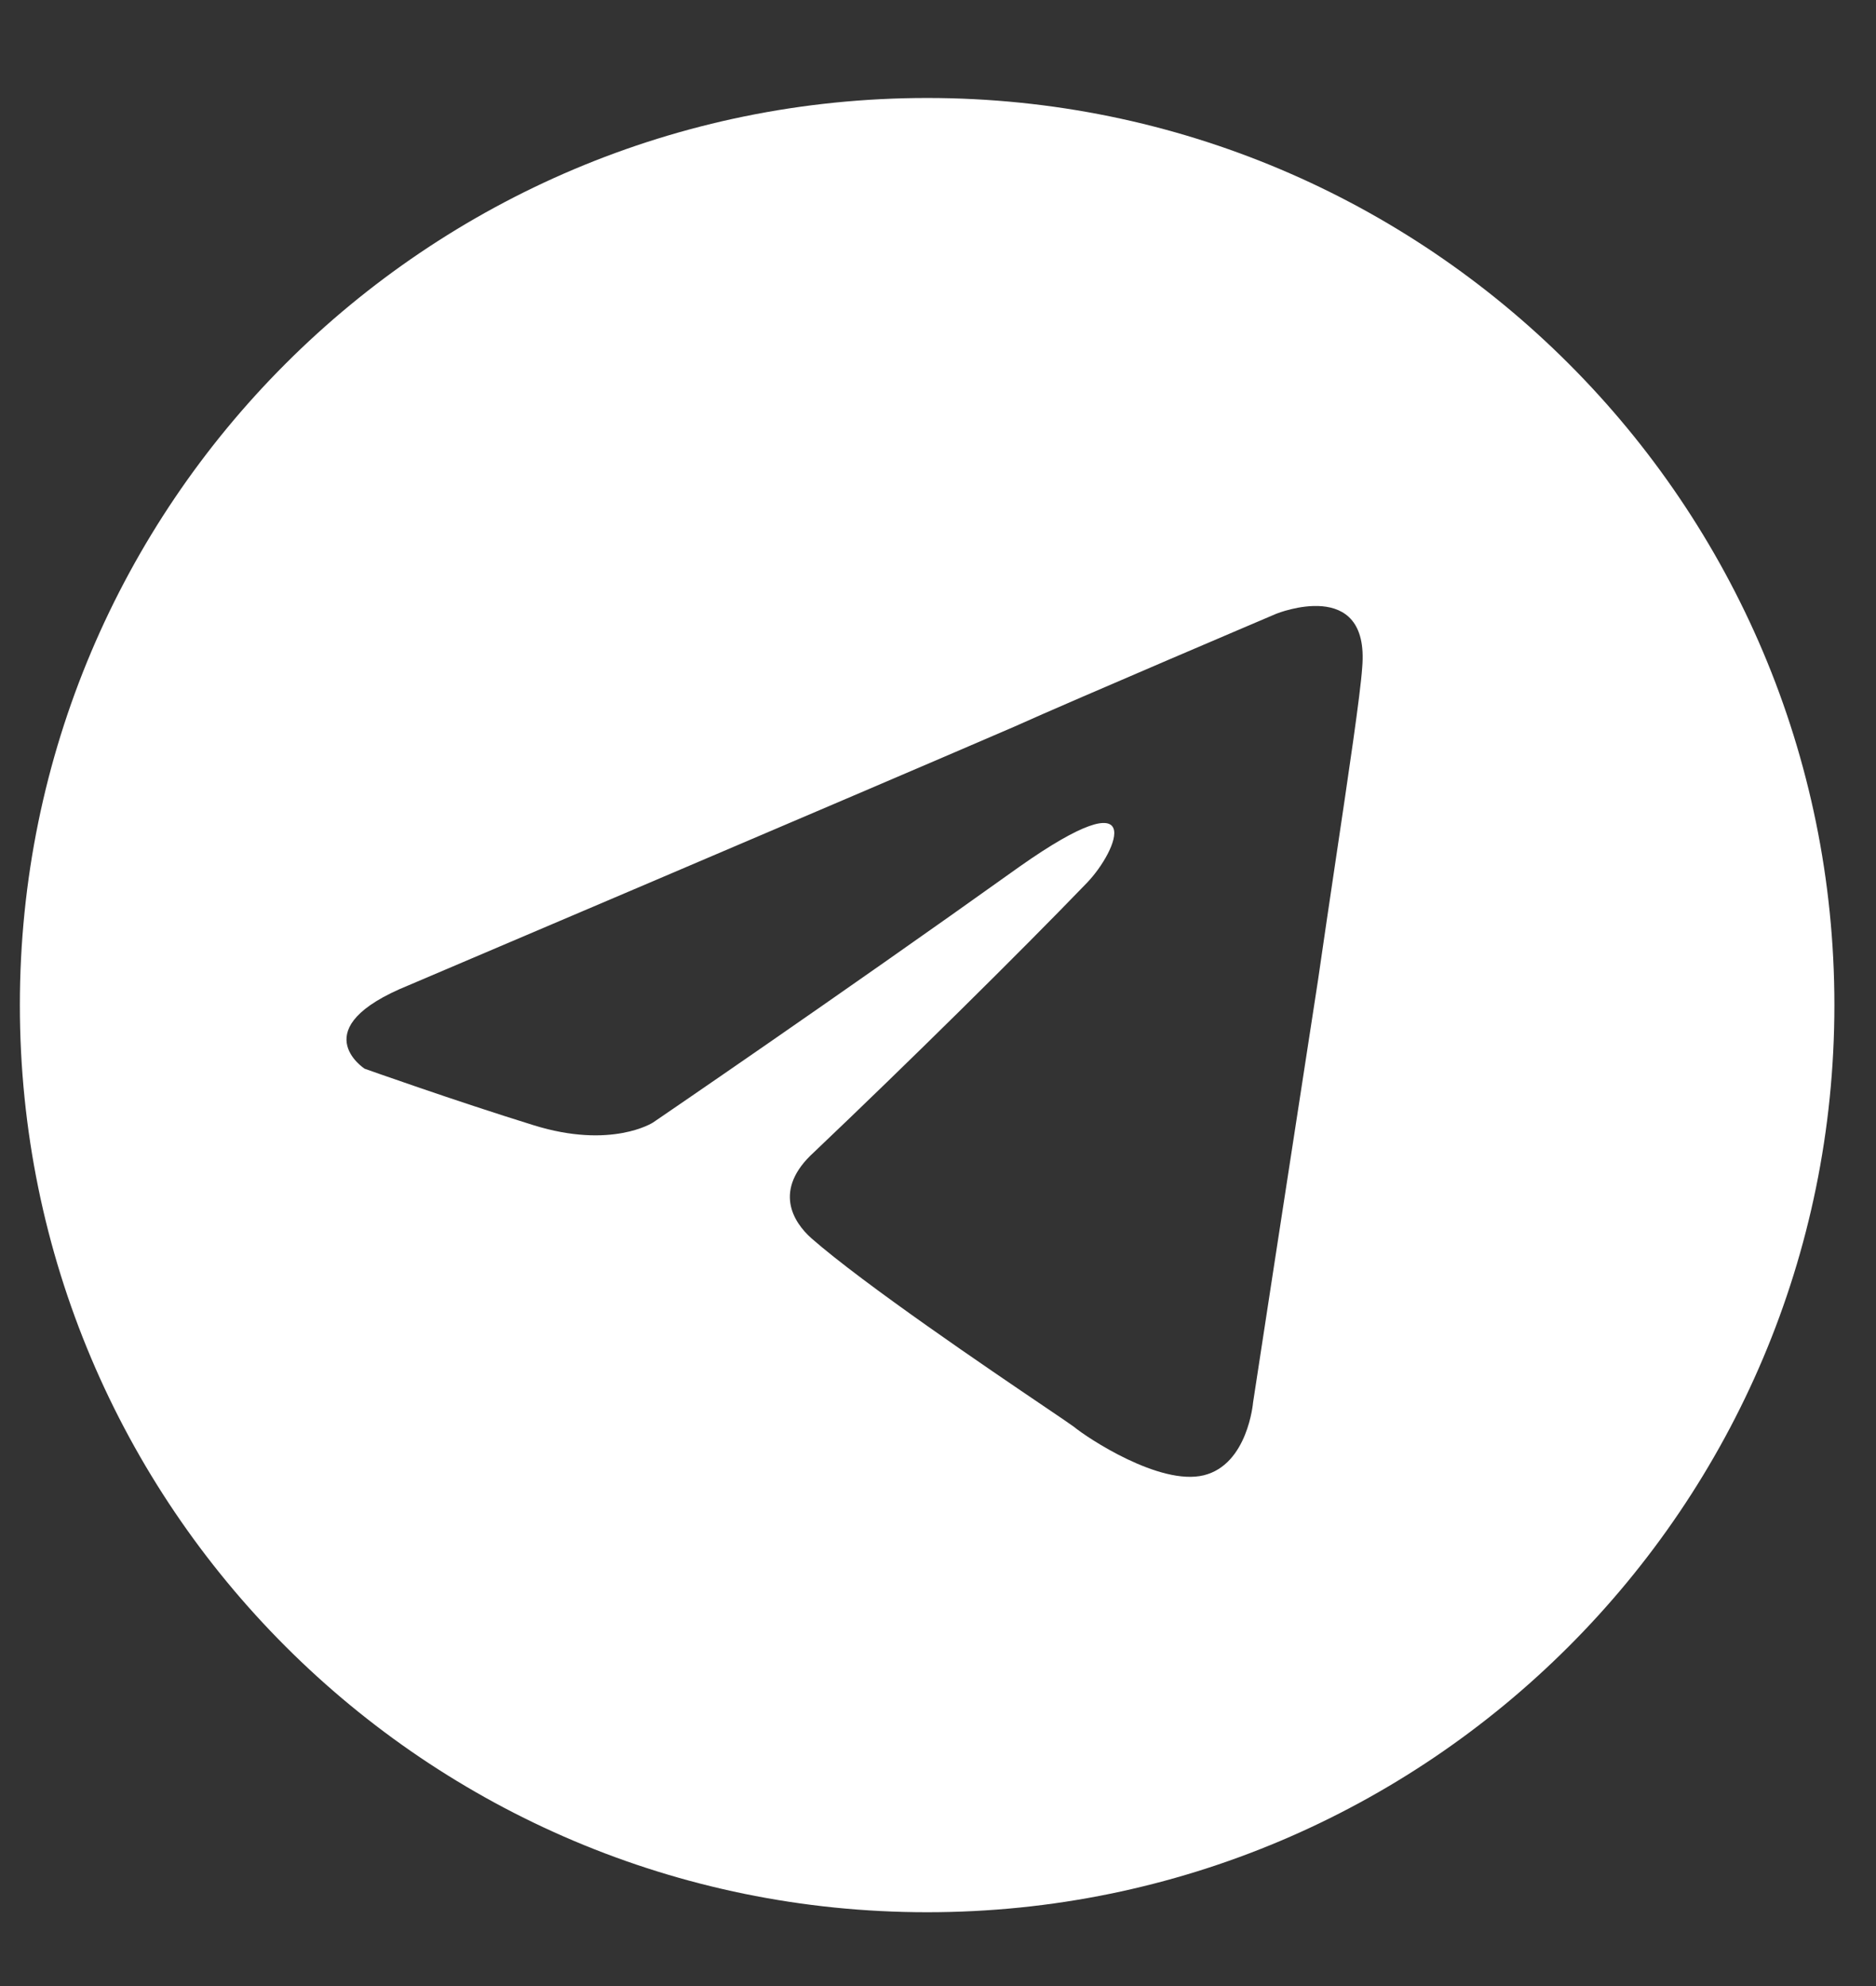 <svg width="17" height="18" viewBox="0 0 17 18" fill="none" xmlns="http://www.w3.org/2000/svg">
<rect x="0" y="0" width="17" height="18" fill="#333333" stroke="none"/>
<path fill-rule="evenodd" clip-rule="evenodd" d="M16.623 9.109C16.623 13.65 12.942 17.331 8.402 17.331C3.861 17.331 0.18 13.65 0.18 9.109C0.18 4.569 3.861 0.888 8.402 0.888C12.942 0.888 16.623 4.569 16.623 9.109ZM9.189 6.587C7.777 7.197 3.705 8.929 3.705 8.929C2.739 9.32 3.304 9.686 3.304 9.686C3.304 9.686 4.128 9.979 4.835 10.198C5.541 10.418 5.917 10.174 5.917 10.174C5.917 10.174 7.565 9.051 9.237 7.856C10.414 7.026 10.131 7.709 9.849 8.002C9.237 8.637 8.224 9.637 7.377 10.442C7 10.784 7.189 11.077 7.353 11.223C7.833 11.643 8.961 12.408 9.474 12.755C9.616 12.851 9.71 12.915 9.731 12.931C9.849 13.029 10.508 13.468 10.908 13.371C11.308 13.273 11.355 12.712 11.355 12.712C11.355 12.712 11.661 10.711 11.944 8.881C11.996 8.521 12.048 8.169 12.097 7.841C12.224 6.989 12.327 6.297 12.344 6.05C12.415 5.22 11.567 5.562 11.567 5.562C11.567 5.562 9.731 6.343 9.189 6.587Z" fill="white"/>
</svg>
